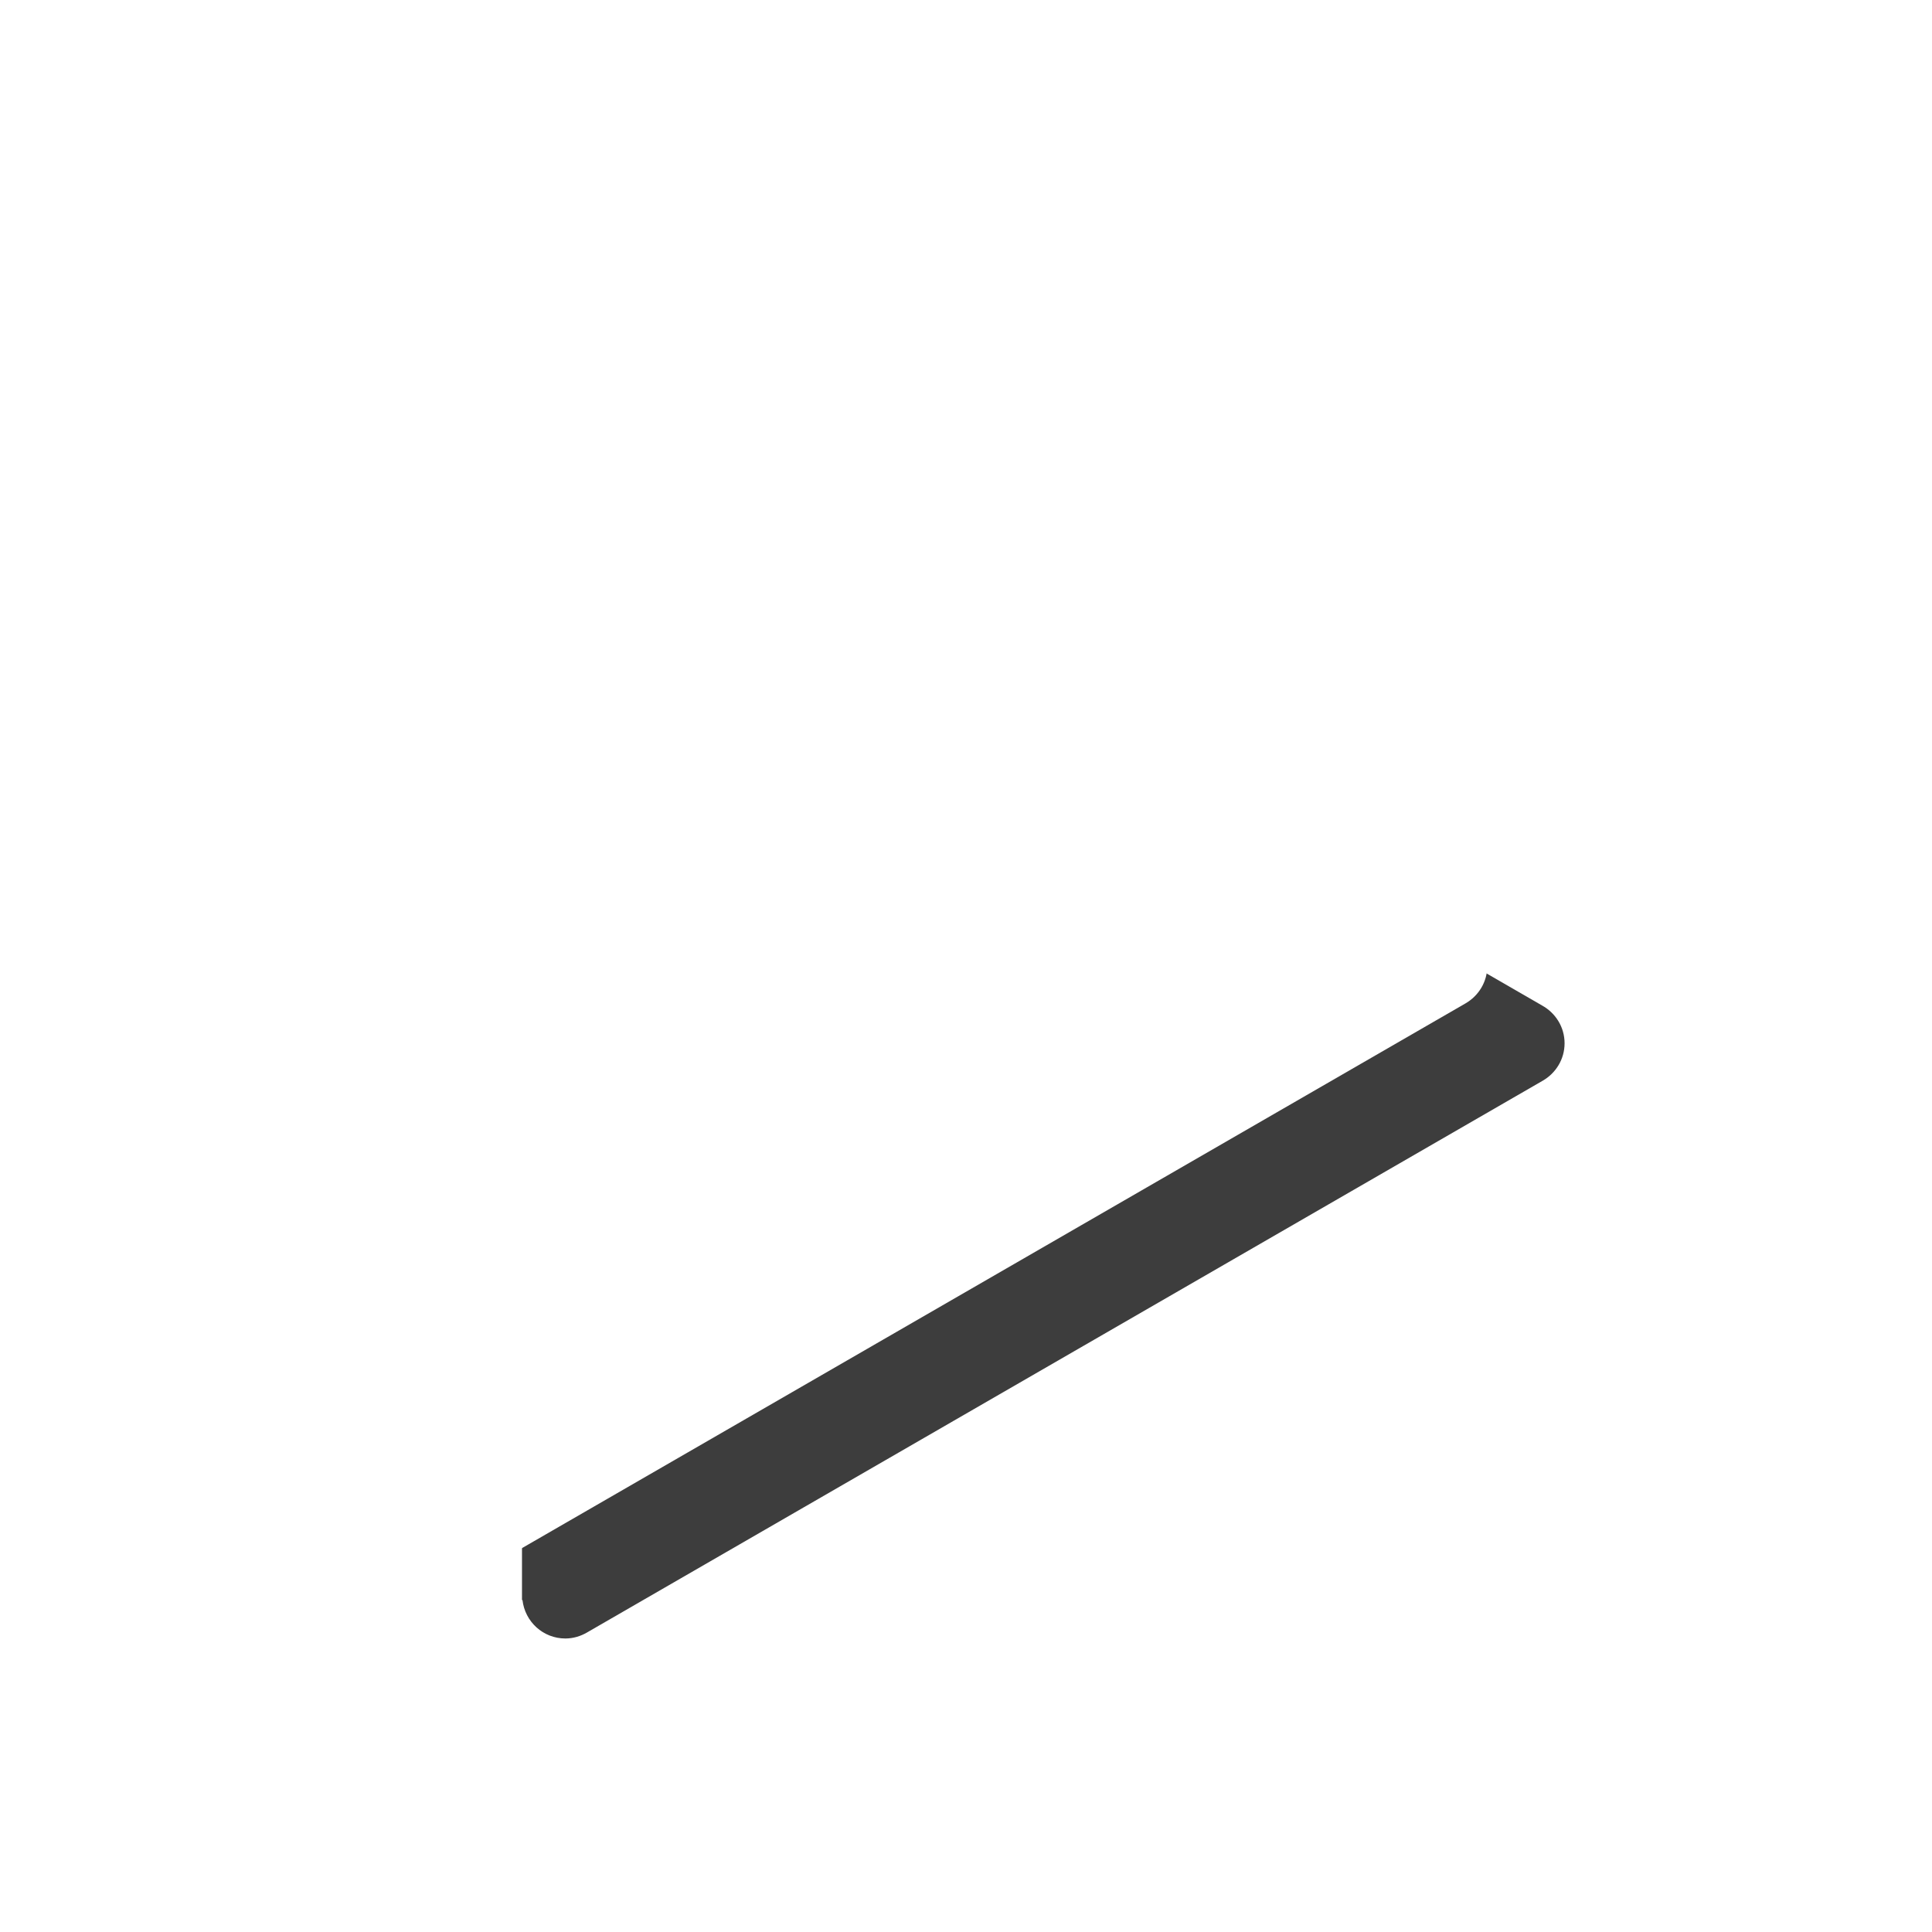 <?xml version="1.0" encoding="UTF-8" standalone="no"?>
<!-- Generator: Adobe Illustrator 17.0.0, SVG Export Plug-In . SVG Version: 6.00 Build 0)  -->

<svg
   xmlns:dc="http://purl.org/dc/elements/1.1/"
   xmlns:cc="http://creativecommons.org/ns#"
   xmlns:rdf="http://www.w3.org/1999/02/22-rdf-syntax-ns#"
   xmlns:svg="http://www.w3.org/2000/svg"
   xmlns="http://www.w3.org/2000/svg"
   xmlns:sodipodi="http://sodipodi.sourceforge.net/DTD/sodipodi-0.dtd"
   xmlns:inkscape="http://www.inkscape.org/namespaces/inkscape"
   version="1.1"
   id="Layer_1"
   x="0px"
   y="0px"
   width="100px"
   height="100px"
   viewBox="0 0 100 100"
   enable-background="new 0 0 100 100"
   xml:space="preserve"
   inkscape:version="0.91 r"
   sodipodi:docname="fi-play.svg"><defs
     id="defs9"><filter
       inkscape:collect="always"
       style="color-interpolation-filters:sRGB"
       id="filter10156"
       x="-0.089"
       width="1.177"
       y="-0.078"
       height="1.155"><feGaussianBlur
         inkscape:collect="always"
         stdDeviation="1.994"
         id="feGaussianBlur10158" /></filter></defs><sodipodi:namedview
     pagecolor="#494949"
     bordercolor="#666666"
     borderopacity="1"
     objecttolerance="10"
     gridtolerance="10"
     guidetolerance="10"
     inkscape:pageopacity="0"
     inkscape:pageshadow="2"
     inkscape:window-width="1680"
     inkscape:window-height="995"
     id="namedview7"
     showgrid="false"
     inkscape:zoom="5.6568543"
     inkscape:cx="50.745453"
     inkscape:cy="54.290505"
     inkscape:window-x="-2"
     inkscape:window-y="-3"
     inkscape:window-maximized="1"
     inkscape:current-layer="Layer_1" /><path
     style="fill:#000000;fill-opacity:0.76;filter:url(#filter10156)"
     sodipodi:nodetypes="sccssccccsccs"
     d="m 80.982,54 c 0,-0.847 -0.474,-1.575 -1.167,-1.957 L 30.541,23.595 c -0.363,-0.253 -0.803,-0.404 -1.279,-0.404 -1.239,0 -2.244,1.004 -2.244,2.243 0,0.087 0.016,0.169 0.026,0.253 l -0.026,0 0,57.131 0.026,0 c 0.127,1.119 1.066,1.99 2.218,1.99 0.409,0 0.787,-0.117 1.117,-0.308 L 79.855,55.935 C 80.526,55.547 80.982,54.83 80.982,54 Z"
     id="path10082"
     inkscape:connector-curvature="0" /><path
     inkscape:connector-curvature="0"
     id="path5"
     d="m 76.982,50 c 0,-0.847 -0.474,-1.575 -1.167,-1.957 L 26.541,19.595 c -0.363,-0.253 -0.803,-0.404 -1.279,-0.404 -1.239,0 -2.244,1.004 -2.244,2.243 0,0.087 0.016,0.169 0.026,0.253 l -0.026,0 0,57.131 0.026,0 c 0.127,1.119 1.066,1.99 2.218,1.99 0.409,0 0.787,-0.117 1.117,-0.308 L 75.855,51.935 C 76.526,51.547 76.982,50.83 76.982,50 Z"
     sodipodi:nodetypes="sccssccccsccs"
     style="fill:#ffffff;fill-opacity:1" /></svg>